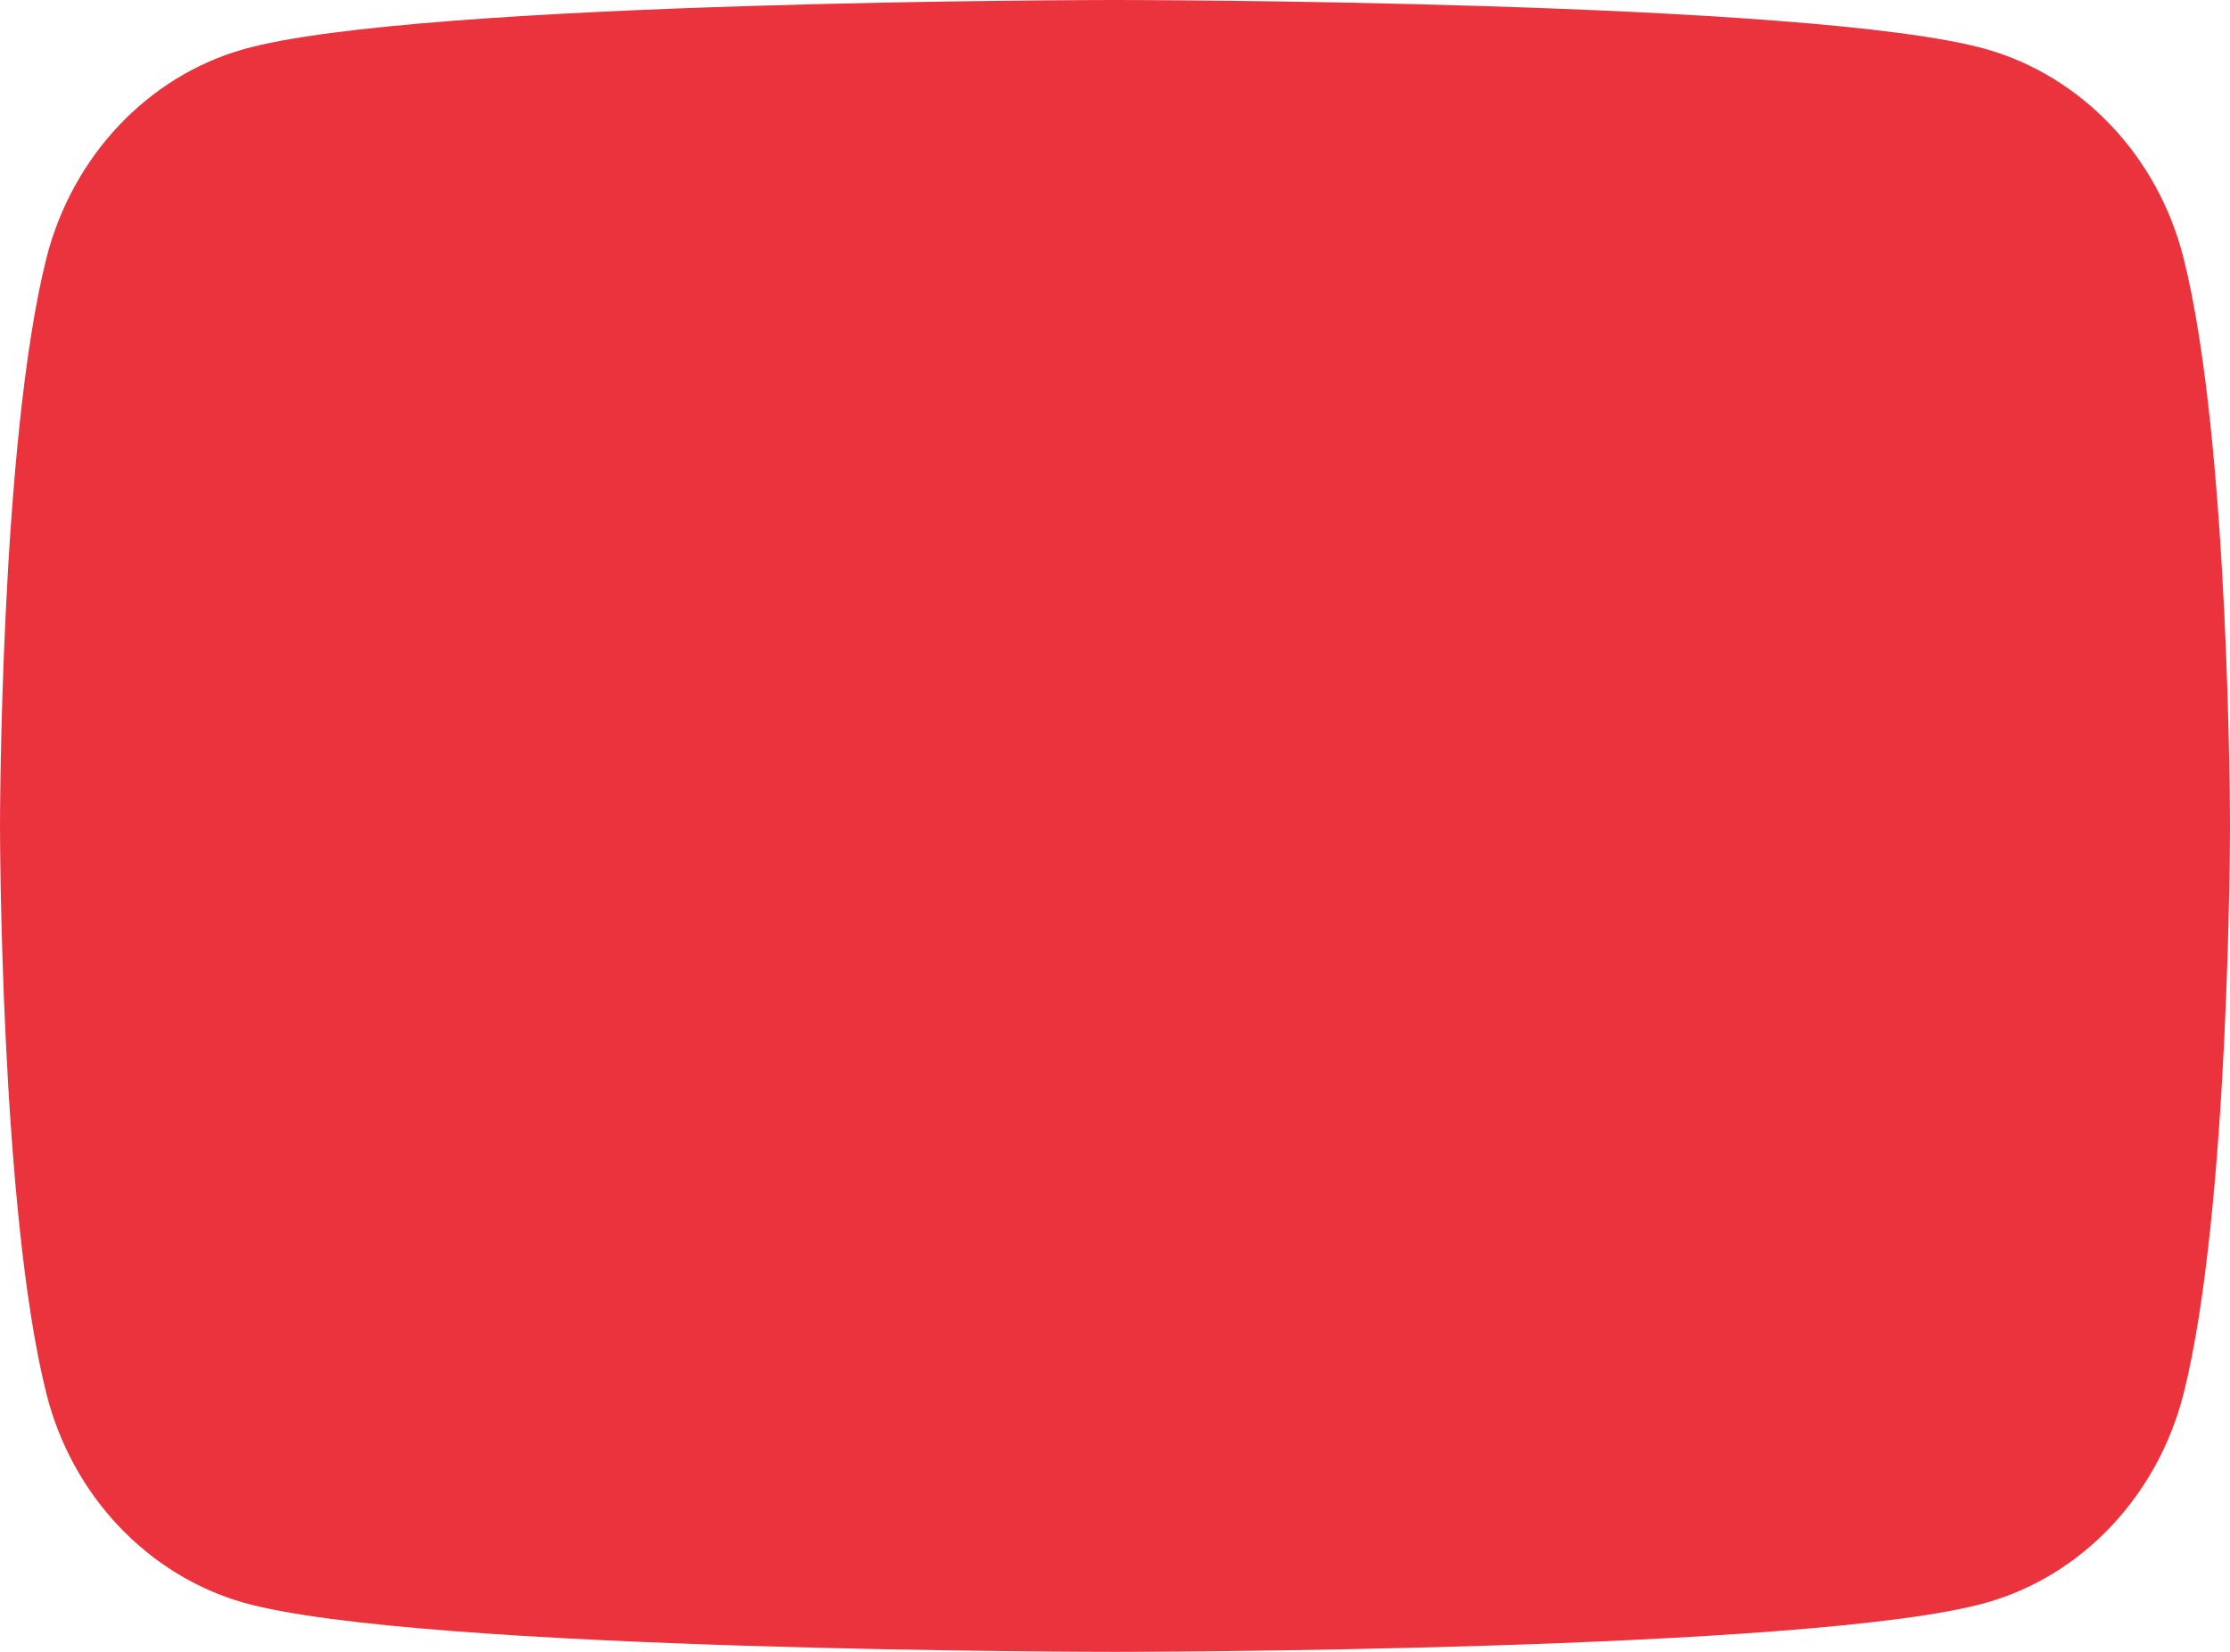 <svg width="108" height="80" viewBox="0 0 108 80" fill="none" xmlns="http://www.w3.org/2000/svg">
<path d="M105.749 12.491C104.512 7.582 100.853 3.709 96.197 2.382C87.778 8.66977e-07 54 0 54 0C54 0 20.239 8.66977e-07 11.803 2.382C7.164 3.691 3.505 7.564 2.251 12.491C0 21.4 0 40 0 40C0 40 0 58.6 2.251 67.509C3.488 72.418 7.147 76.291 11.803 77.618C20.239 80 54 80 54 80C54 80 87.778 80 96.197 77.618C100.836 76.309 104.495 72.436 105.749 67.509C108 58.6 108 40 108 40C108 40 108 21.4 105.749 12.491Z" fill="#EA333D"/>
</svg>
